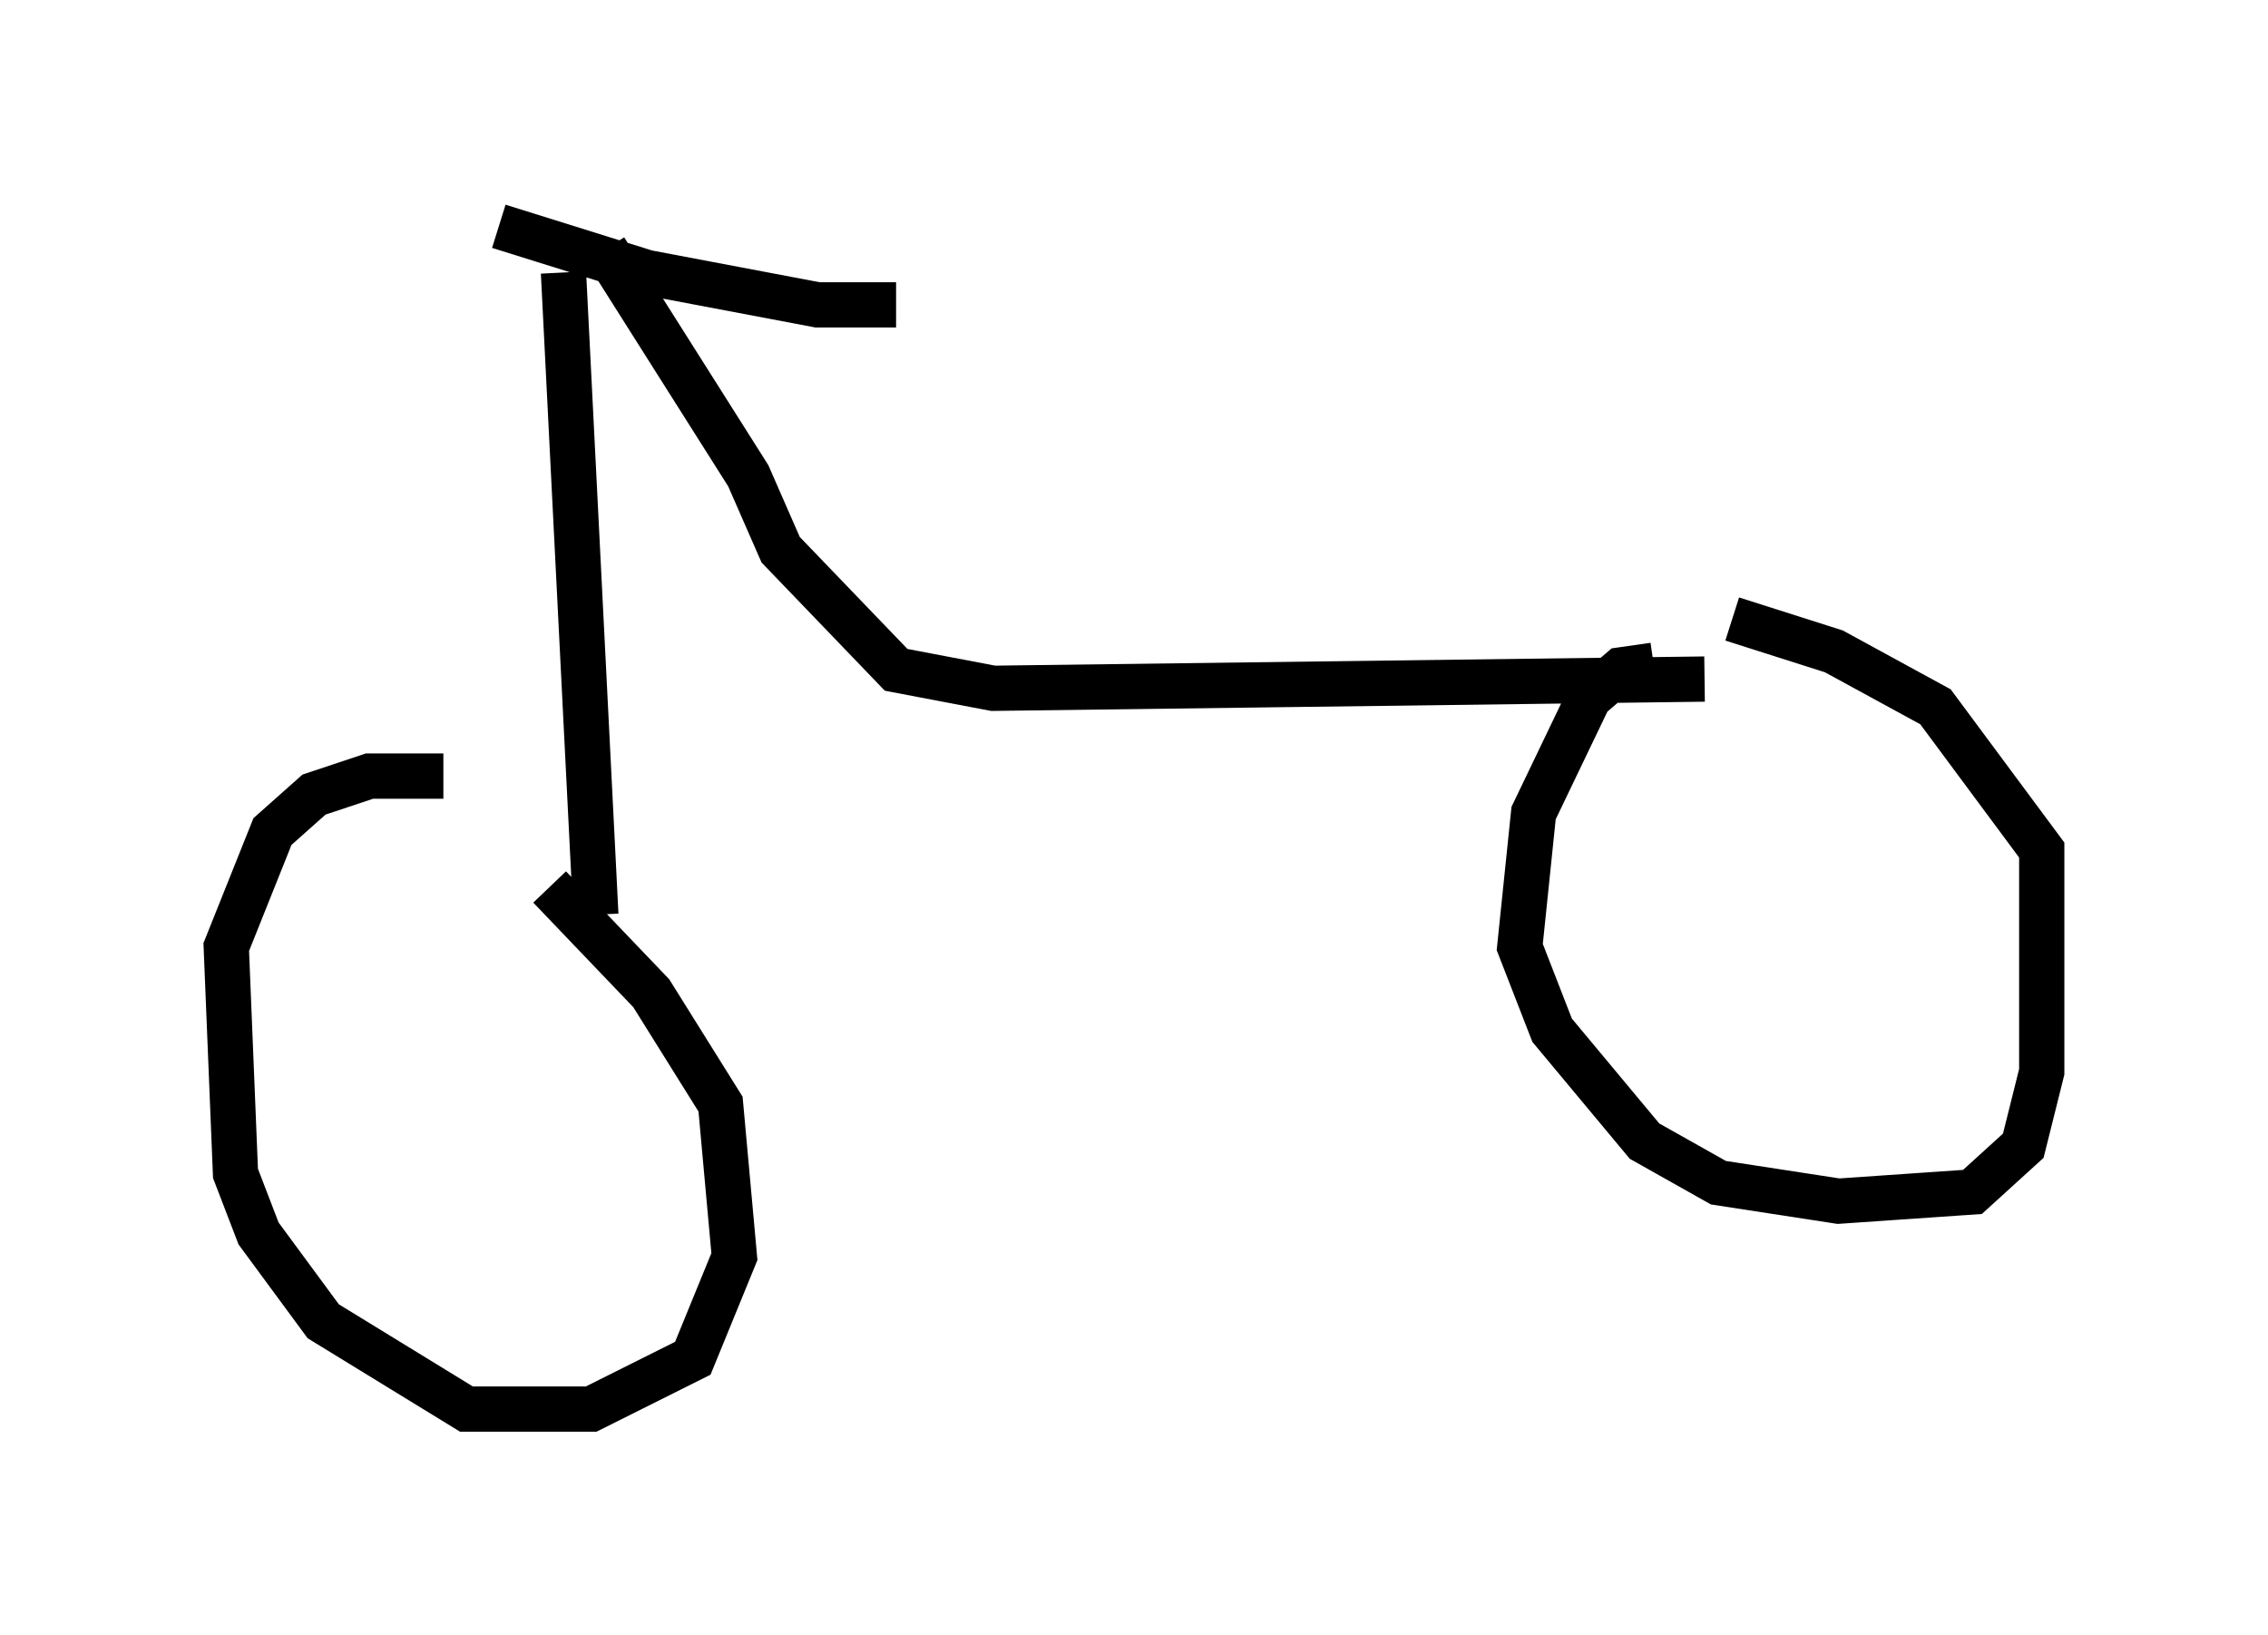 <?xml version="1.0" encoding="utf-8" ?>
<svg baseProfile="full" height="36.134" version="1.1" width="50.119" xmlns="http://www.w3.org/2000/svg" xmlns:ev="http://www.w3.org/2001/xml-events" xmlns:xlink="http://www.w3.org/1999/xlink"><defs /><rect fill="white" height="36.134" width="50.119" x="0" y="0" /><path d="M12.963, 18.271 m-3.165, -1.123 l-1.633, 0.0 -1.225, 0.408 l-0.919, 0.817 -1.021, 2.552 l0.204, 5.002 0.51, 1.327 l1.429, 1.94 3.165, 1.94 l2.756, 0.0 2.246, -1.123 l0.919, -2.246 -0.306, -3.369 l-1.531, -2.45 -2.246, -2.348 m1.021, 0.613 l-0.715, -14.19 m-1.429, -1.021 l3.267, 1.021 3.777, 0.715 l1.735, 0.0 m-6.431, -1.225 l3.165, 5.002 0.715, 1.633 l2.552, 2.654 2.144, 0.408 l15.721, -0.204 m-1.123, -0.306 l-0.715, 0.102 -0.715, 0.613 l-1.225, 2.552 -0.306, 2.96 l0.715, 1.838 2.042, 2.45 l1.633, 0.919 2.654, 0.408 l2.96, -0.204 1.123, -1.021 l0.408, -1.633 0.0, -4.9 l-2.348, -3.165 -2.246, -1.225 l-2.246, -0.715 " fill="none" stroke="black" stroke-width="1" /></svg>